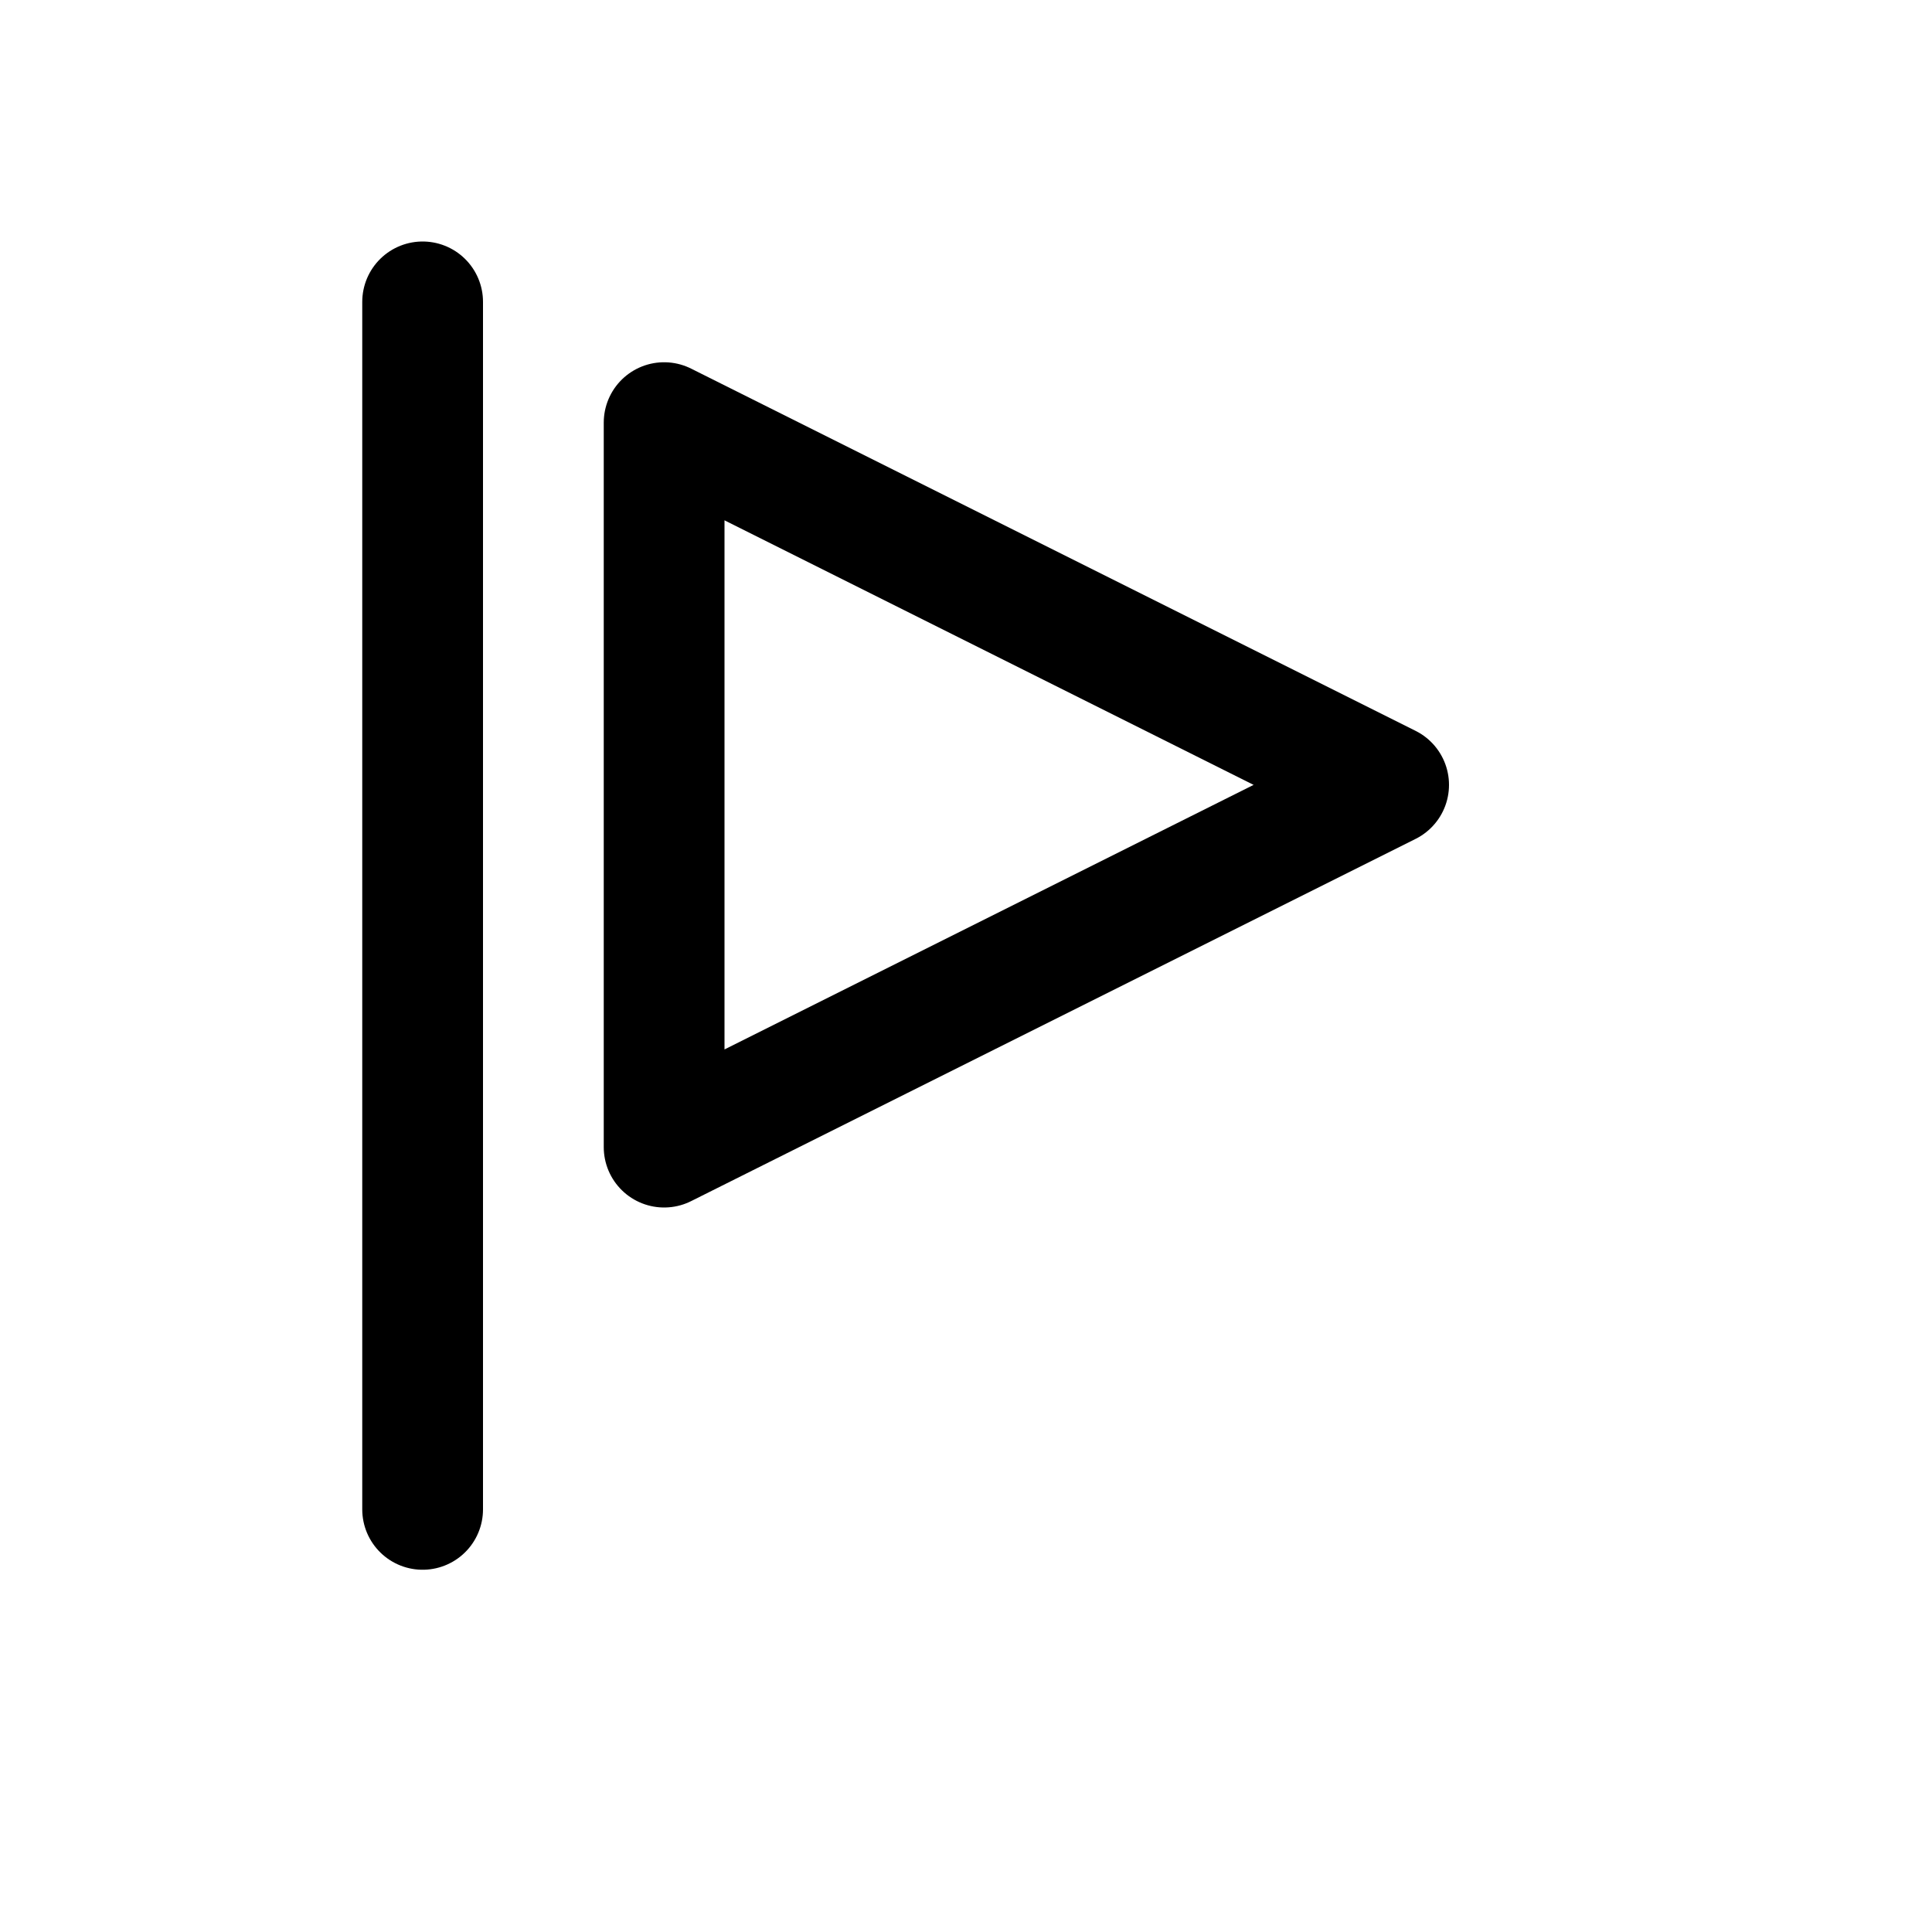 <svg xmlns="http://www.w3.org/2000/svg" width="16" height="16" viewBox="0 0 16 16" fill="none">
<g id="field-type-primary[field,type,data,datasheet,table]">
<path id="Vector" d="M3.5 2.5V12.5" stroke="black" stroke-linecap="round" stroke-linejoin="round"/>
<path id="Vector_2" d="M11.5 6.5L5.5 3.5V9.5L11.5 6.5Z" stroke="black" stroke-linecap="round" stroke-linejoin="round"/>
</g>
</svg>
